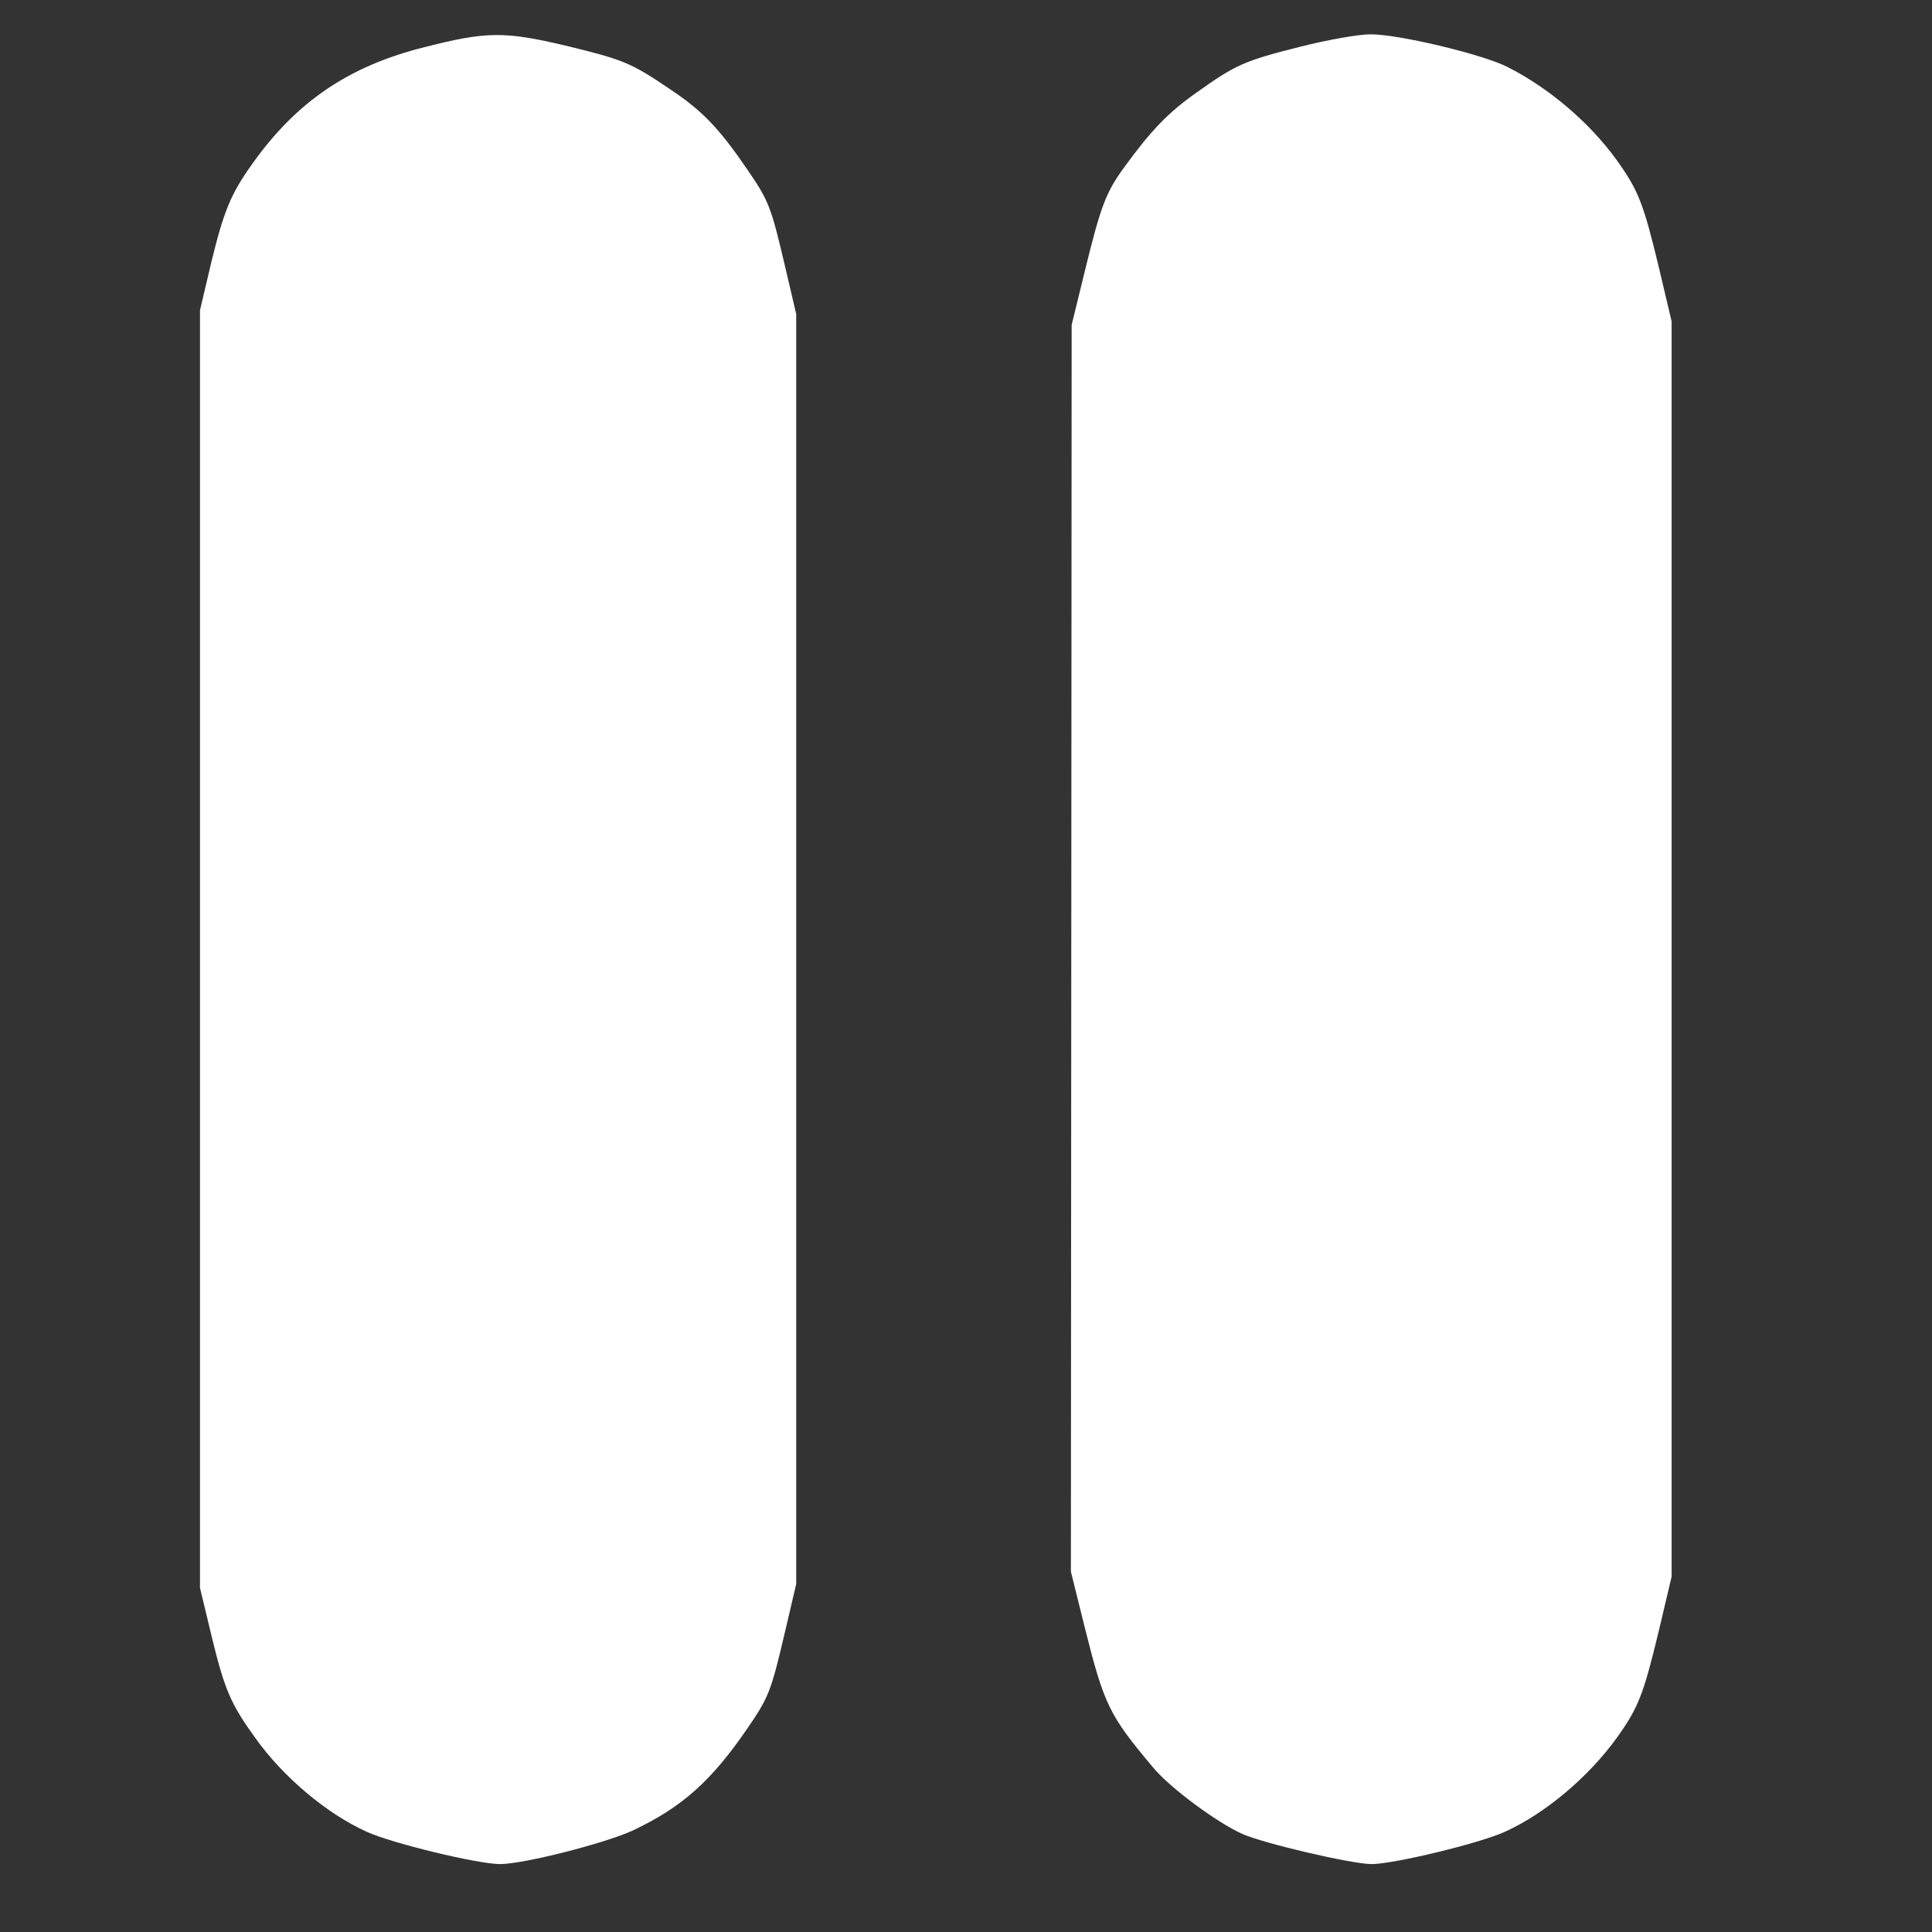 <?xml version="1.0" standalone="no"?>
<!DOCTYPE svg PUBLIC "-//W3C//DTD SVG 20010904//EN" "http://www.w3.org/TR/2001/REC-SVG-20010904/DTD/svg10.dtd">
<svg version="1.0" xmlns="http://www.w3.org/2000/svg" width="512pt" height="512pt" viewBox="0 0 512 512" preserveAspectRatio="xMidYMid meet">
    <rect x="0" y="0" width="512" height="512" fill="#333333" stroke="none"/>
    <g transform="translate(0,512) scale(0.1,-0.1)" fill="#ffffff" stroke="none">
        <path d="M1125 4995 c-201 -50 -340 -145 -457 -310 -57 -80 -75 -125 -108
        -260 l-30 -127 0 -1693 0 -1693 31 -129 c34 -140 50 -178 115 -268 74 -104
        189 -201 295 -249 67 -31 296 -86 354 -86 63 0 278 55 352 89 131 62 208 131
        304 271 56 82 62 96 99 254 l30 128 0 1683 0 1683 -30 128 c-37 158 -43 172
        -99 254 -75 110 -120 157 -206 214 -103 70 -123 78 -280 116 -158 37 -206 37
        -370 -5z"/>
        <path d="M3445 4996 c-147 -37 -170 -47 -275 -122 -74 -52 -120 -100 -192
        -199 -47 -65 -61 -101 -103 -273 l-35 -143 -1 -1652 -1 -1652 36 -145 c52
        -208 65 -235 181 -373 44 -54 170 -147 237 -177 59 -26 291 -80 343 -80 58 0
        287 55 354 86 106 48 221 145 296 249 57 80 70 113 111 283 l34 144 0 1663 0
        1663 -34 144 c-41 170 -54 203 -111 283 -73 101 -180 192 -291 248 -68 34
        -291 87 -363 86 -31 0 -115 -15 -186 -33z"/>
    </g>
</svg>
